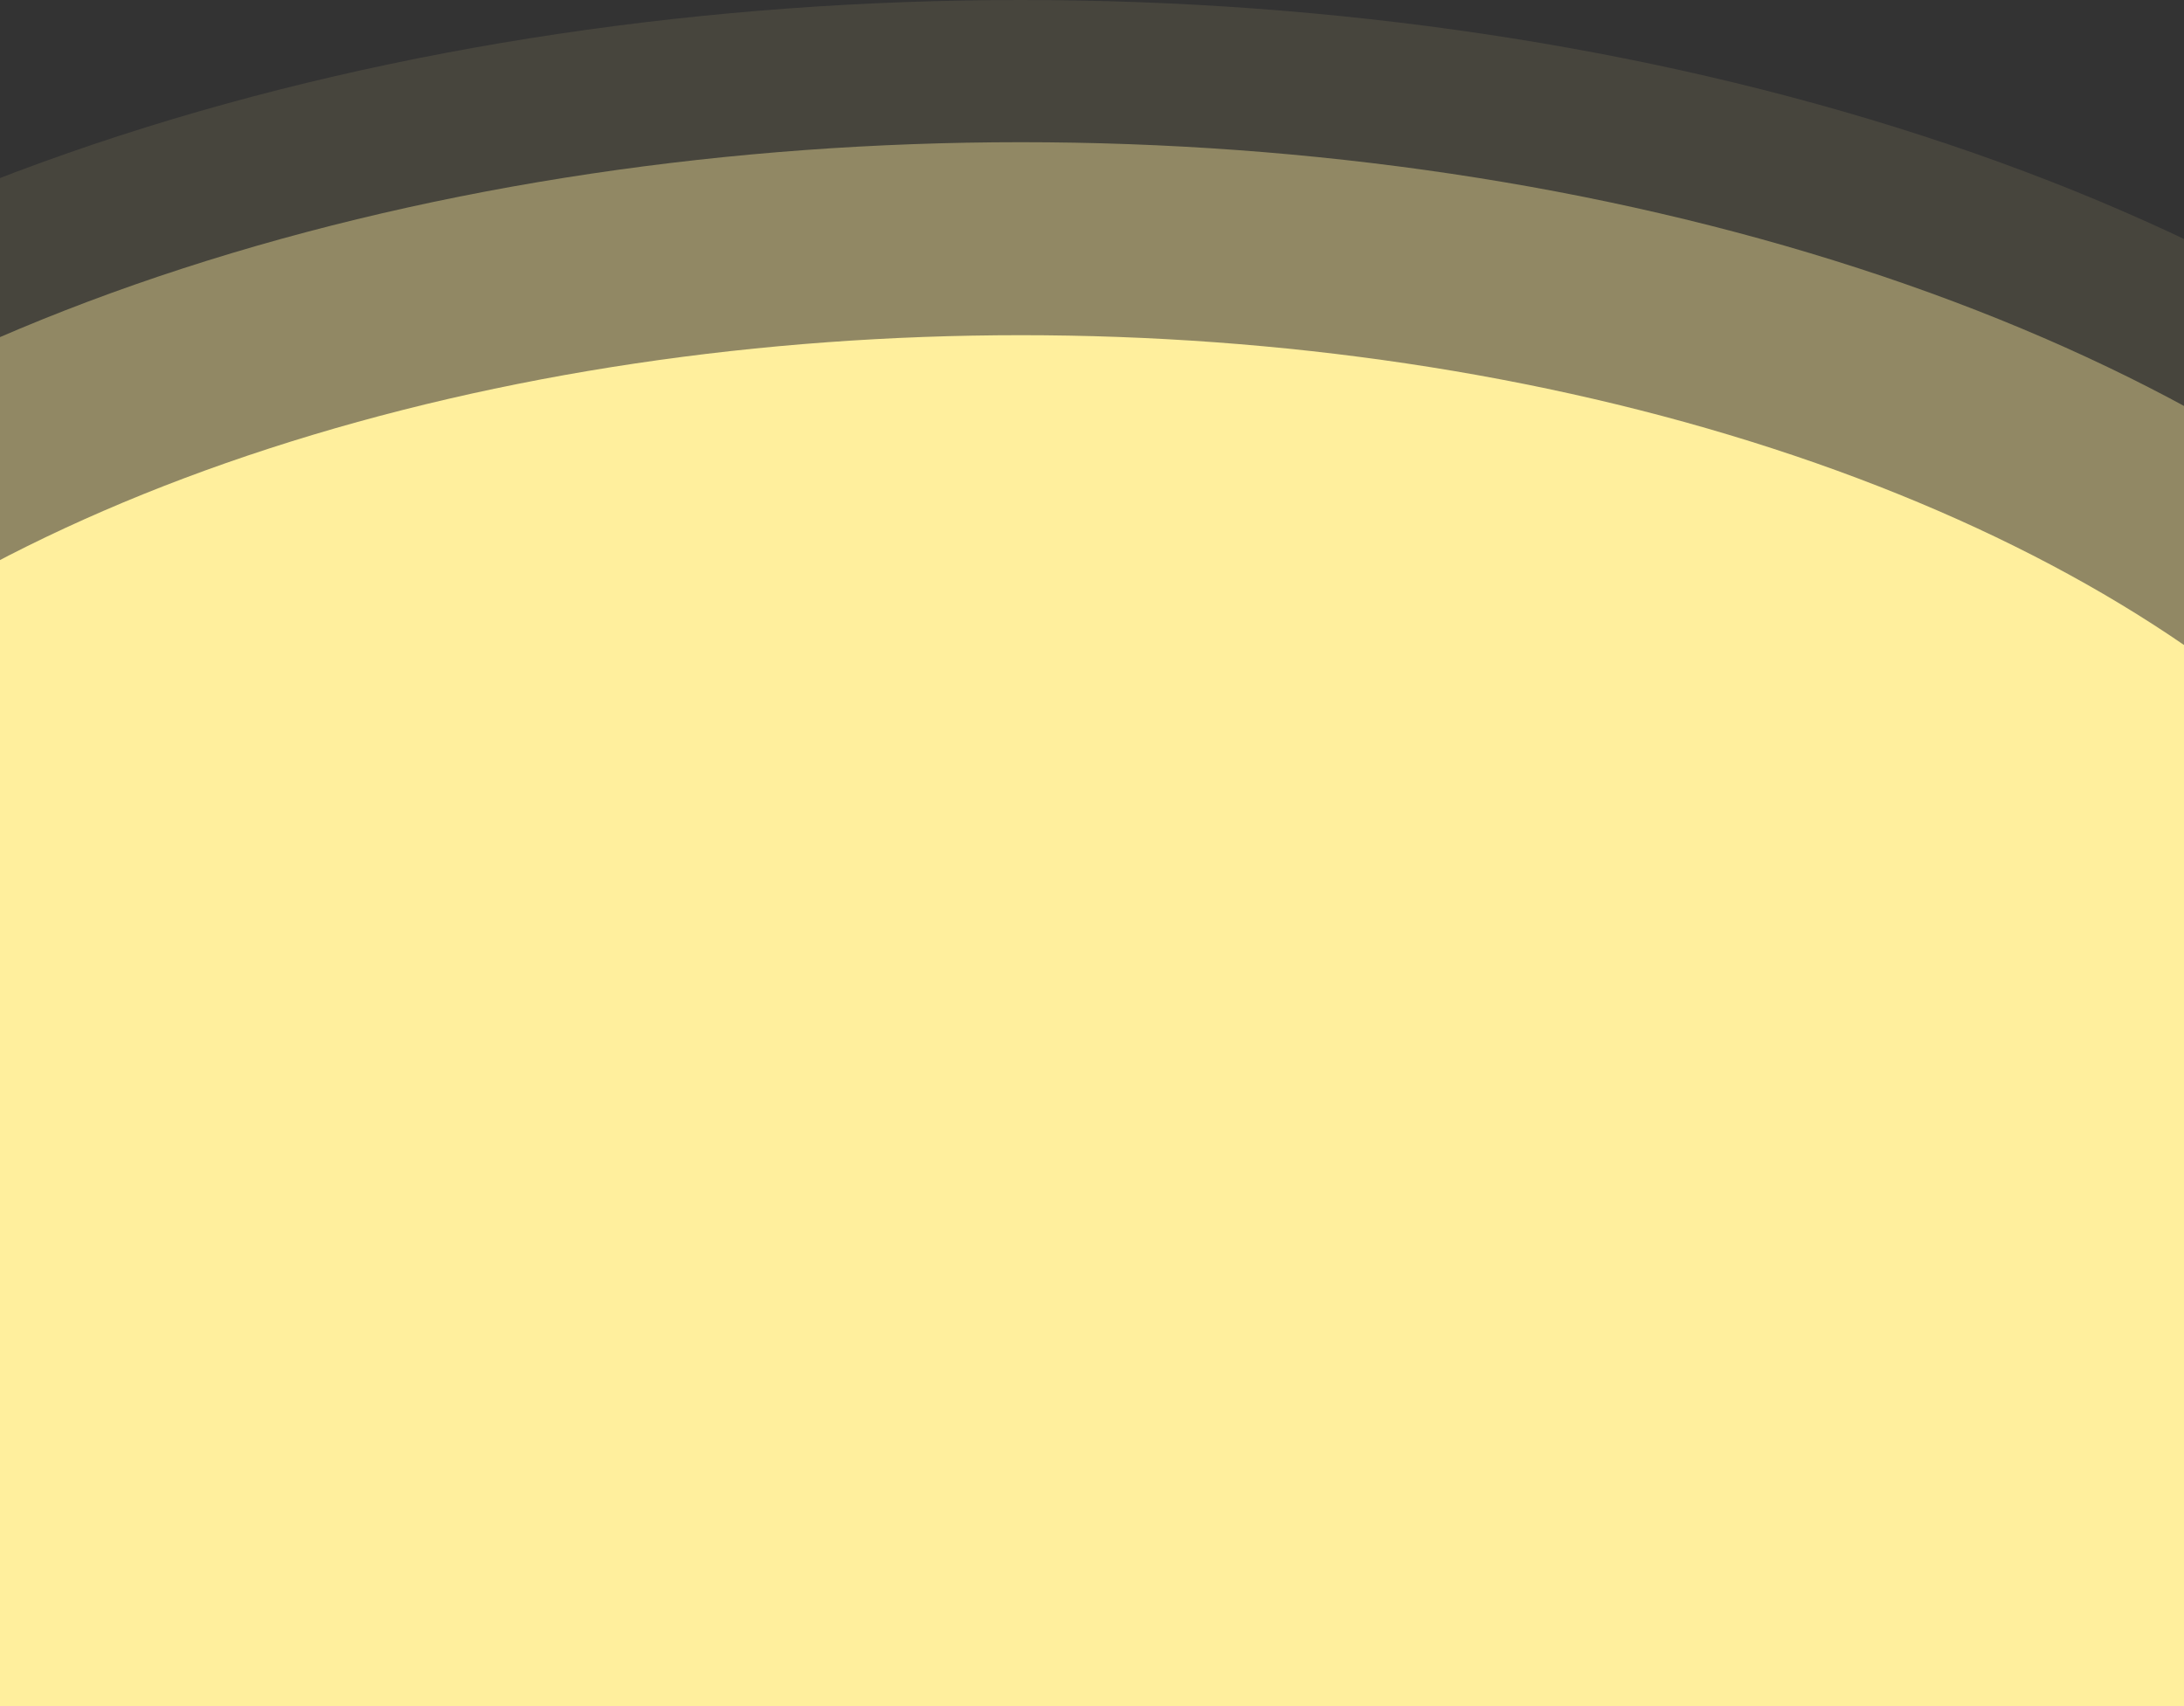 <svg width="430" height="336" viewBox="0 0 430 336" fill="none" xmlns="http://www.w3.org/2000/svg">
<rect x="0" y="0" width="430" height="336" fill="#333333" stroke="none"/>
<ellipse opacity="0.1" cx="201" cy="199.5" rx="355" ry="199.5" fill="#FFEF9D"/>
<ellipse opacity="0.4" cx="201" cy="213.5" rx="330" ry="185.5" fill="#FFEF9D"/>
<ellipse cx="201" cy="232.5" rx="296" ry="166.5" fill="#FFEF9D"/>
</svg>
